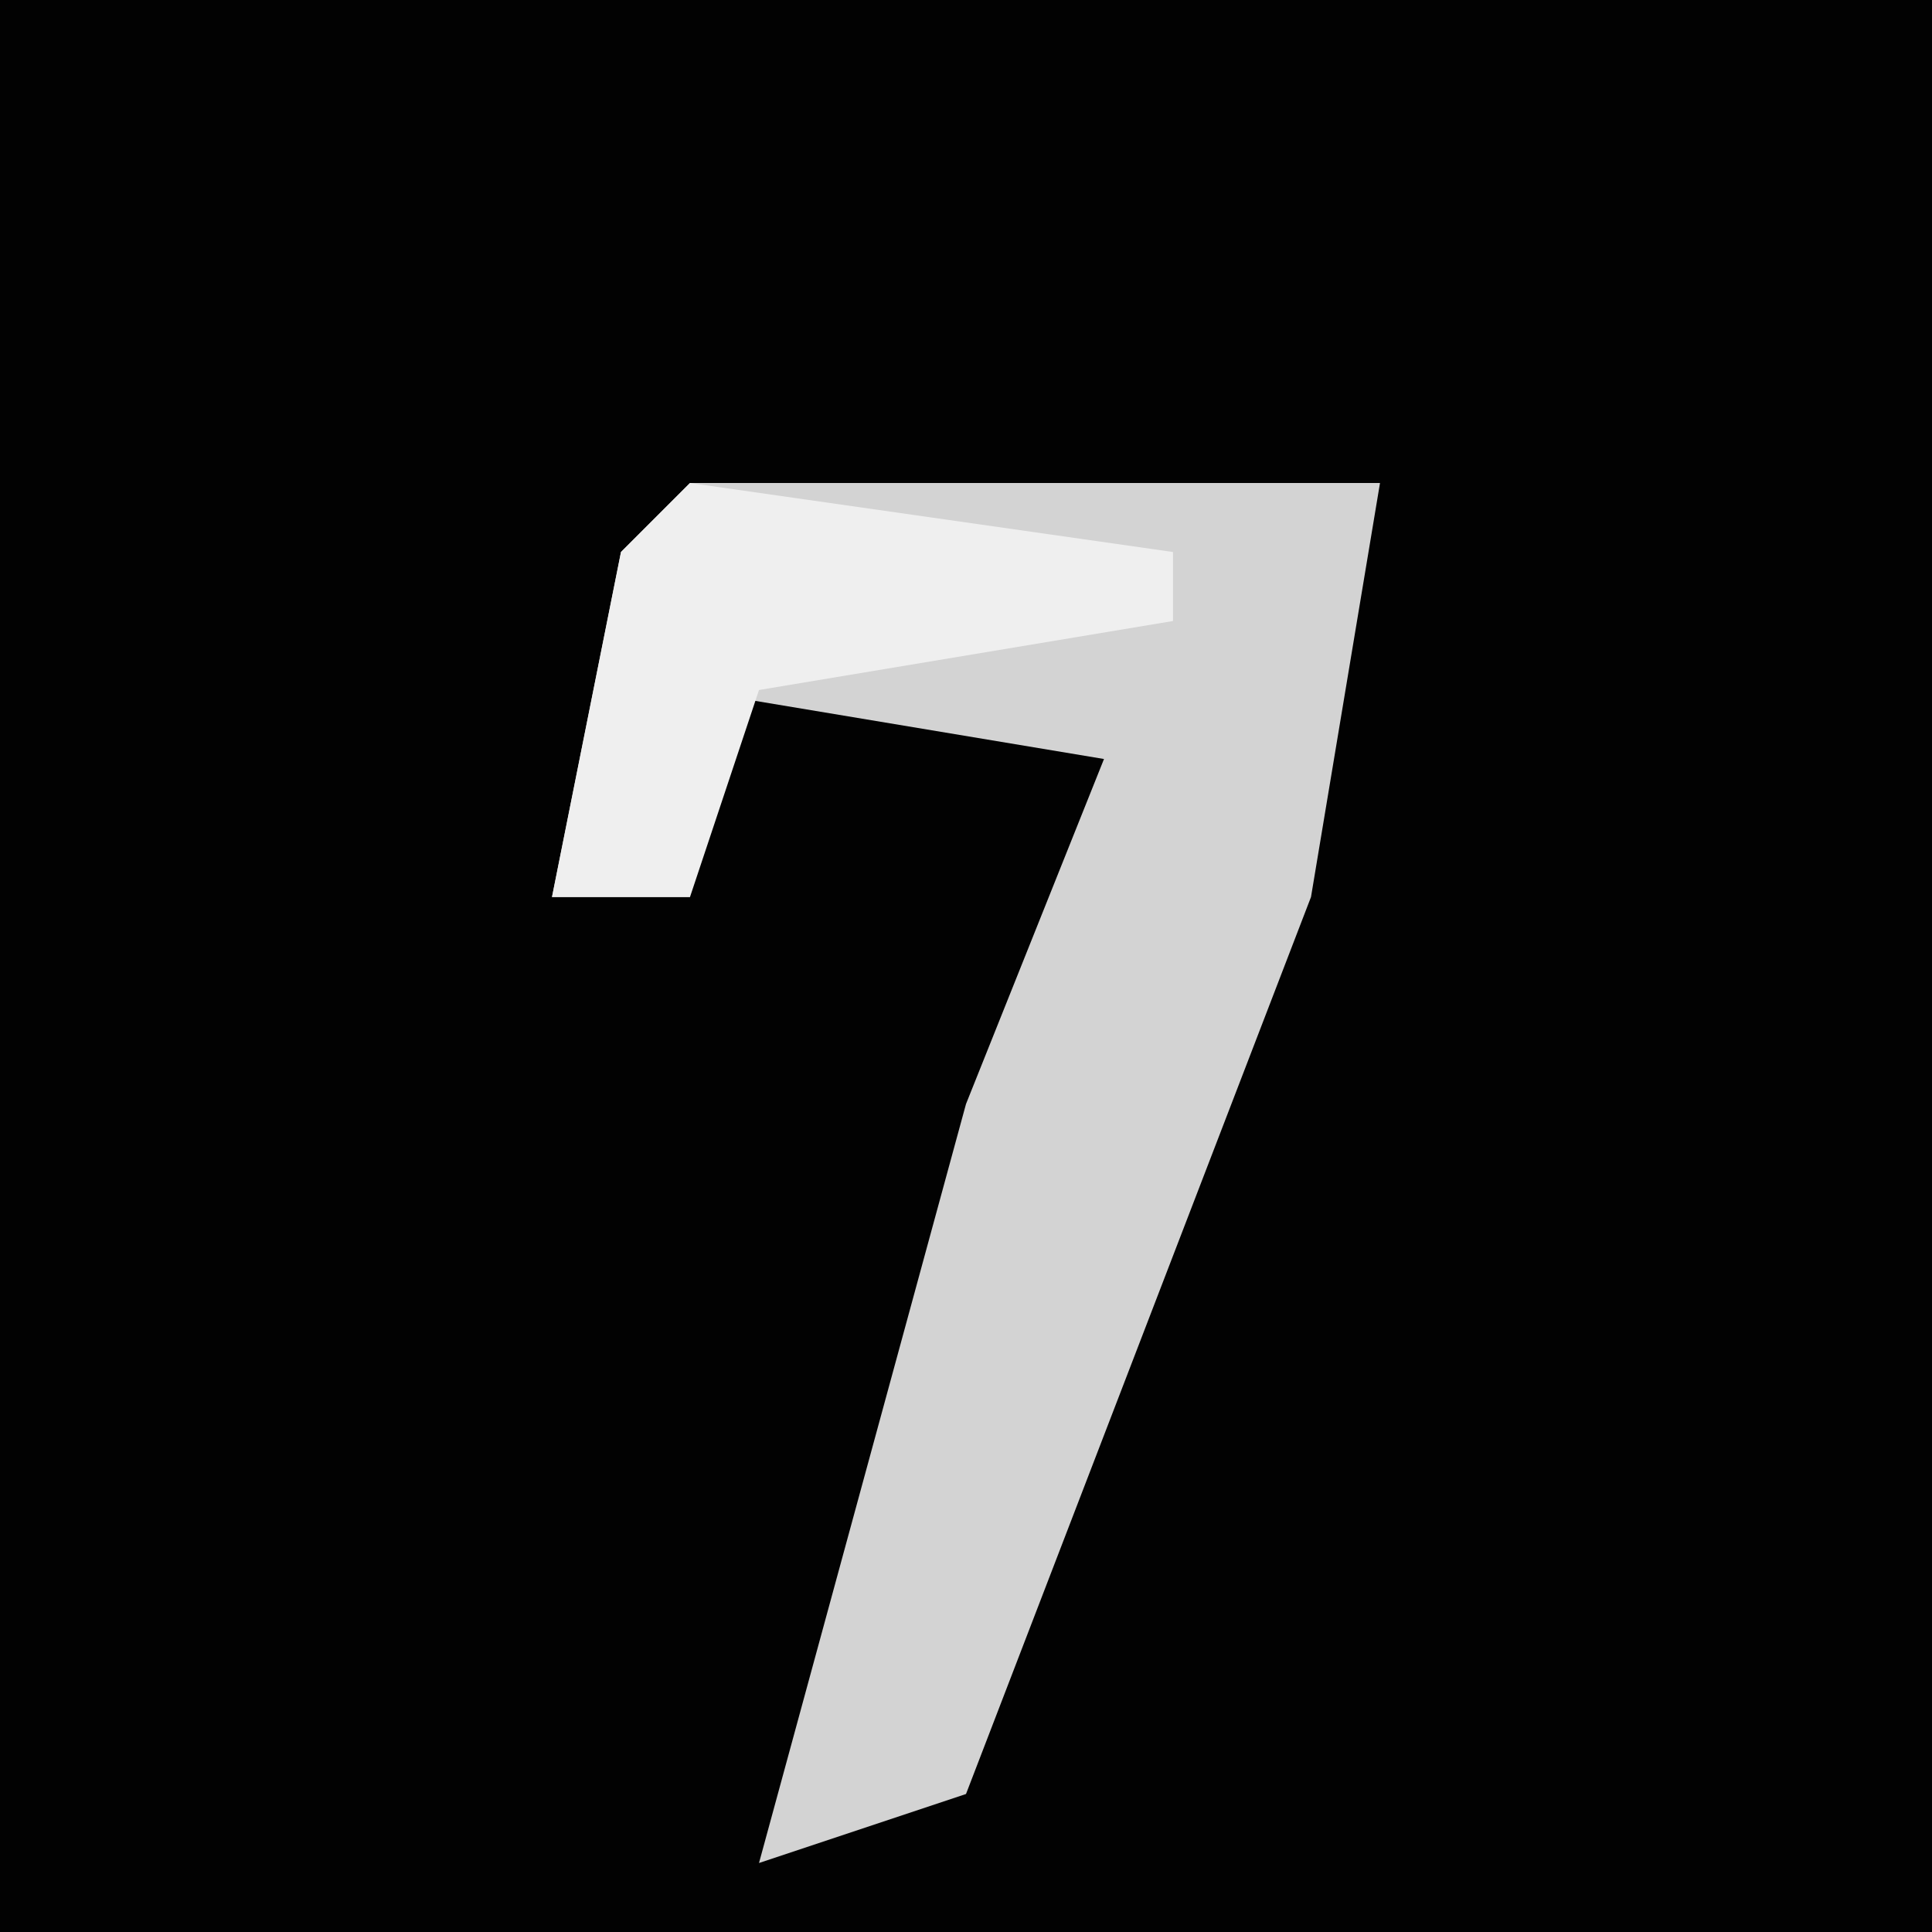 <?xml version="1.0" encoding="UTF-8"?>
<svg version="1.1" xmlns="http://www.w3.org/2000/svg" width="28" height="28">
<path d="M0,0 L28,0 L28,28 L0,28 Z " fill="#020202" transform="translate(0,0)"/>
<path d="M0,0 L10,0 L9,6 L4,19 L1,20 L4,9 L6,4 L0,3 L0,6 L-2,6 L-1,1 Z " fill="#D3D3D3" transform="translate(10,7)"/>
<path d="M0,0 L7,1 L7,2 L1,3 L0,6 L-2,6 L-1,1 Z " fill="#EFEFEF" transform="translate(10,7)"/>
</svg>
